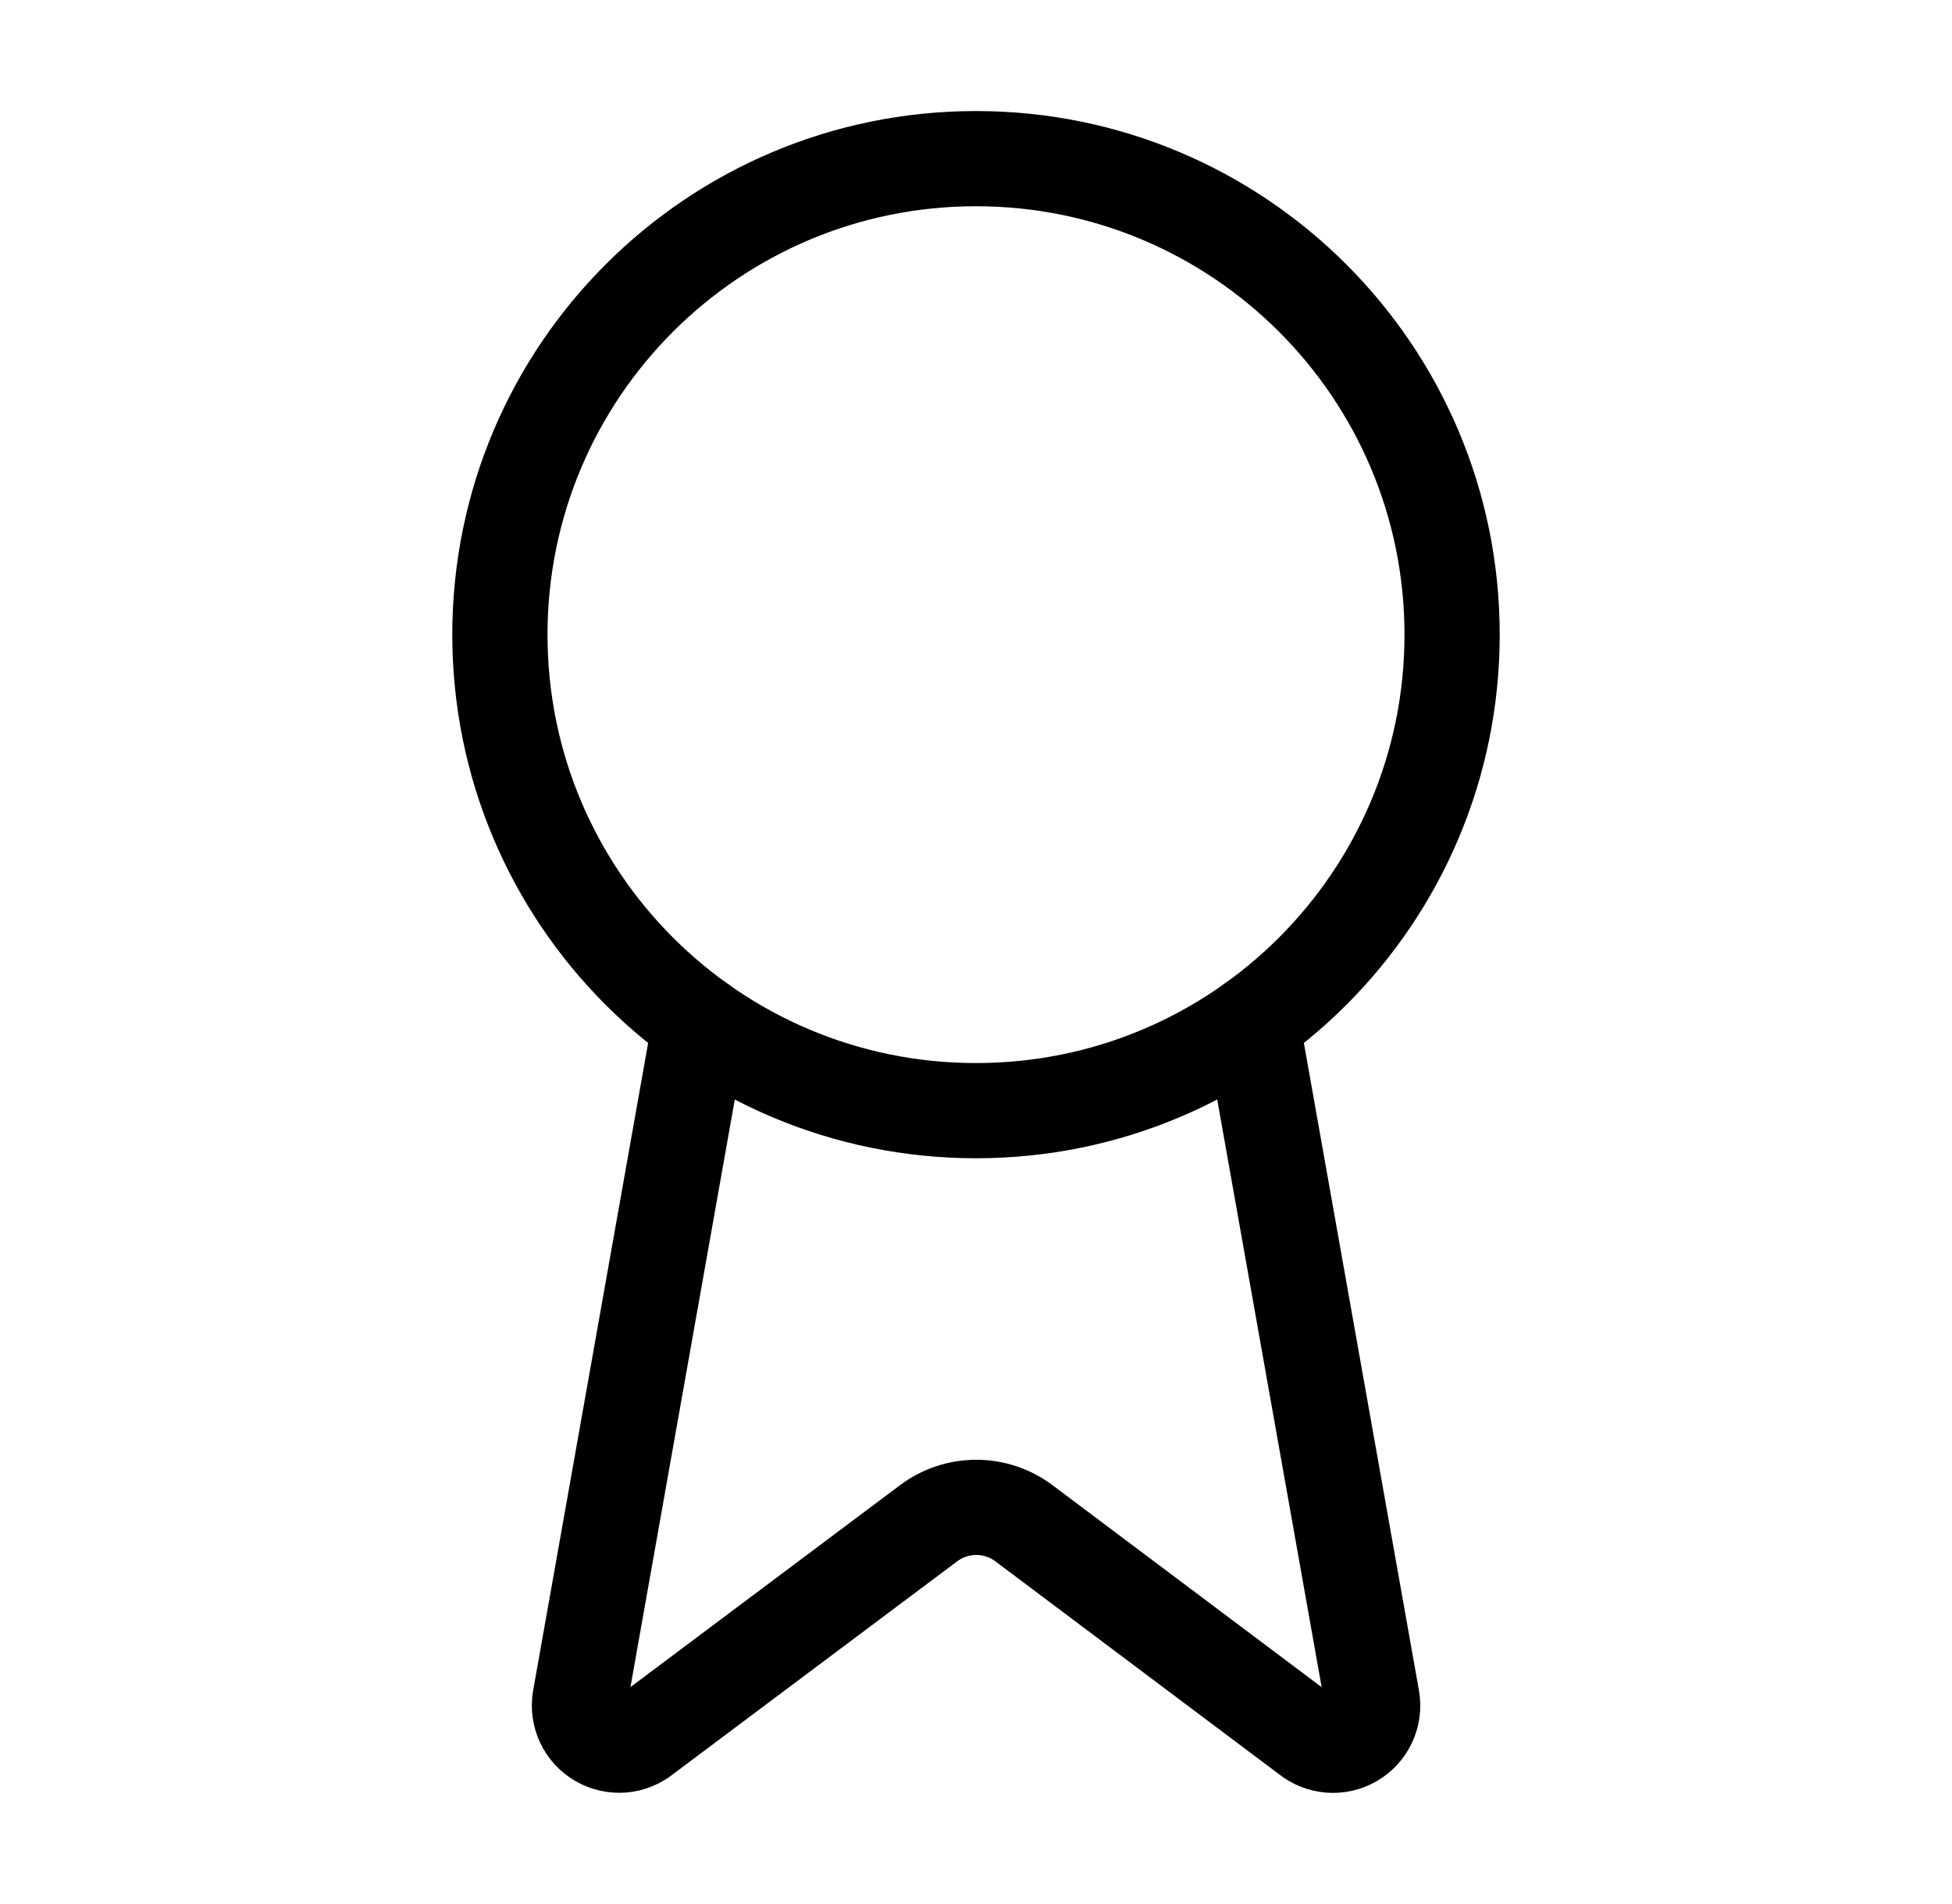 <svg width="41" height="40" viewBox="0 0 41 40" fill="none" xmlns="http://www.w3.org/2000/svg">
<path d="M26.295 21.483L28.82 35.693C28.848 35.861 28.825 36.032 28.753 36.186C28.681 36.34 28.563 36.468 28.417 36.553C28.27 36.638 28.101 36.676 27.931 36.663C27.762 36.649 27.601 36.584 27.47 36.477L21.503 31.998C21.215 31.783 20.866 31.667 20.506 31.667C20.146 31.667 19.796 31.783 19.508 31.998L13.532 36.475C13.401 36.582 13.24 36.647 13.071 36.661C12.902 36.674 12.733 36.636 12.586 36.551C12.44 36.466 12.322 36.339 12.25 36.185C12.178 36.032 12.154 35.86 12.182 35.693L14.705 21.483" stroke="black" stroke-width="2" stroke-linecap="round" stroke-linejoin="round"/>
<path d="M20.5 23.333C26.023 23.333 30.5 18.856 30.5 13.333C30.5 7.81 26.023 3.333 20.5 3.333C14.977 3.333 10.5 7.81 10.5 13.333C10.5 18.856 14.977 23.333 20.5 23.333Z" stroke="black" stroke-width="2" stroke-linecap="round" stroke-linejoin="round"/>
</svg>
